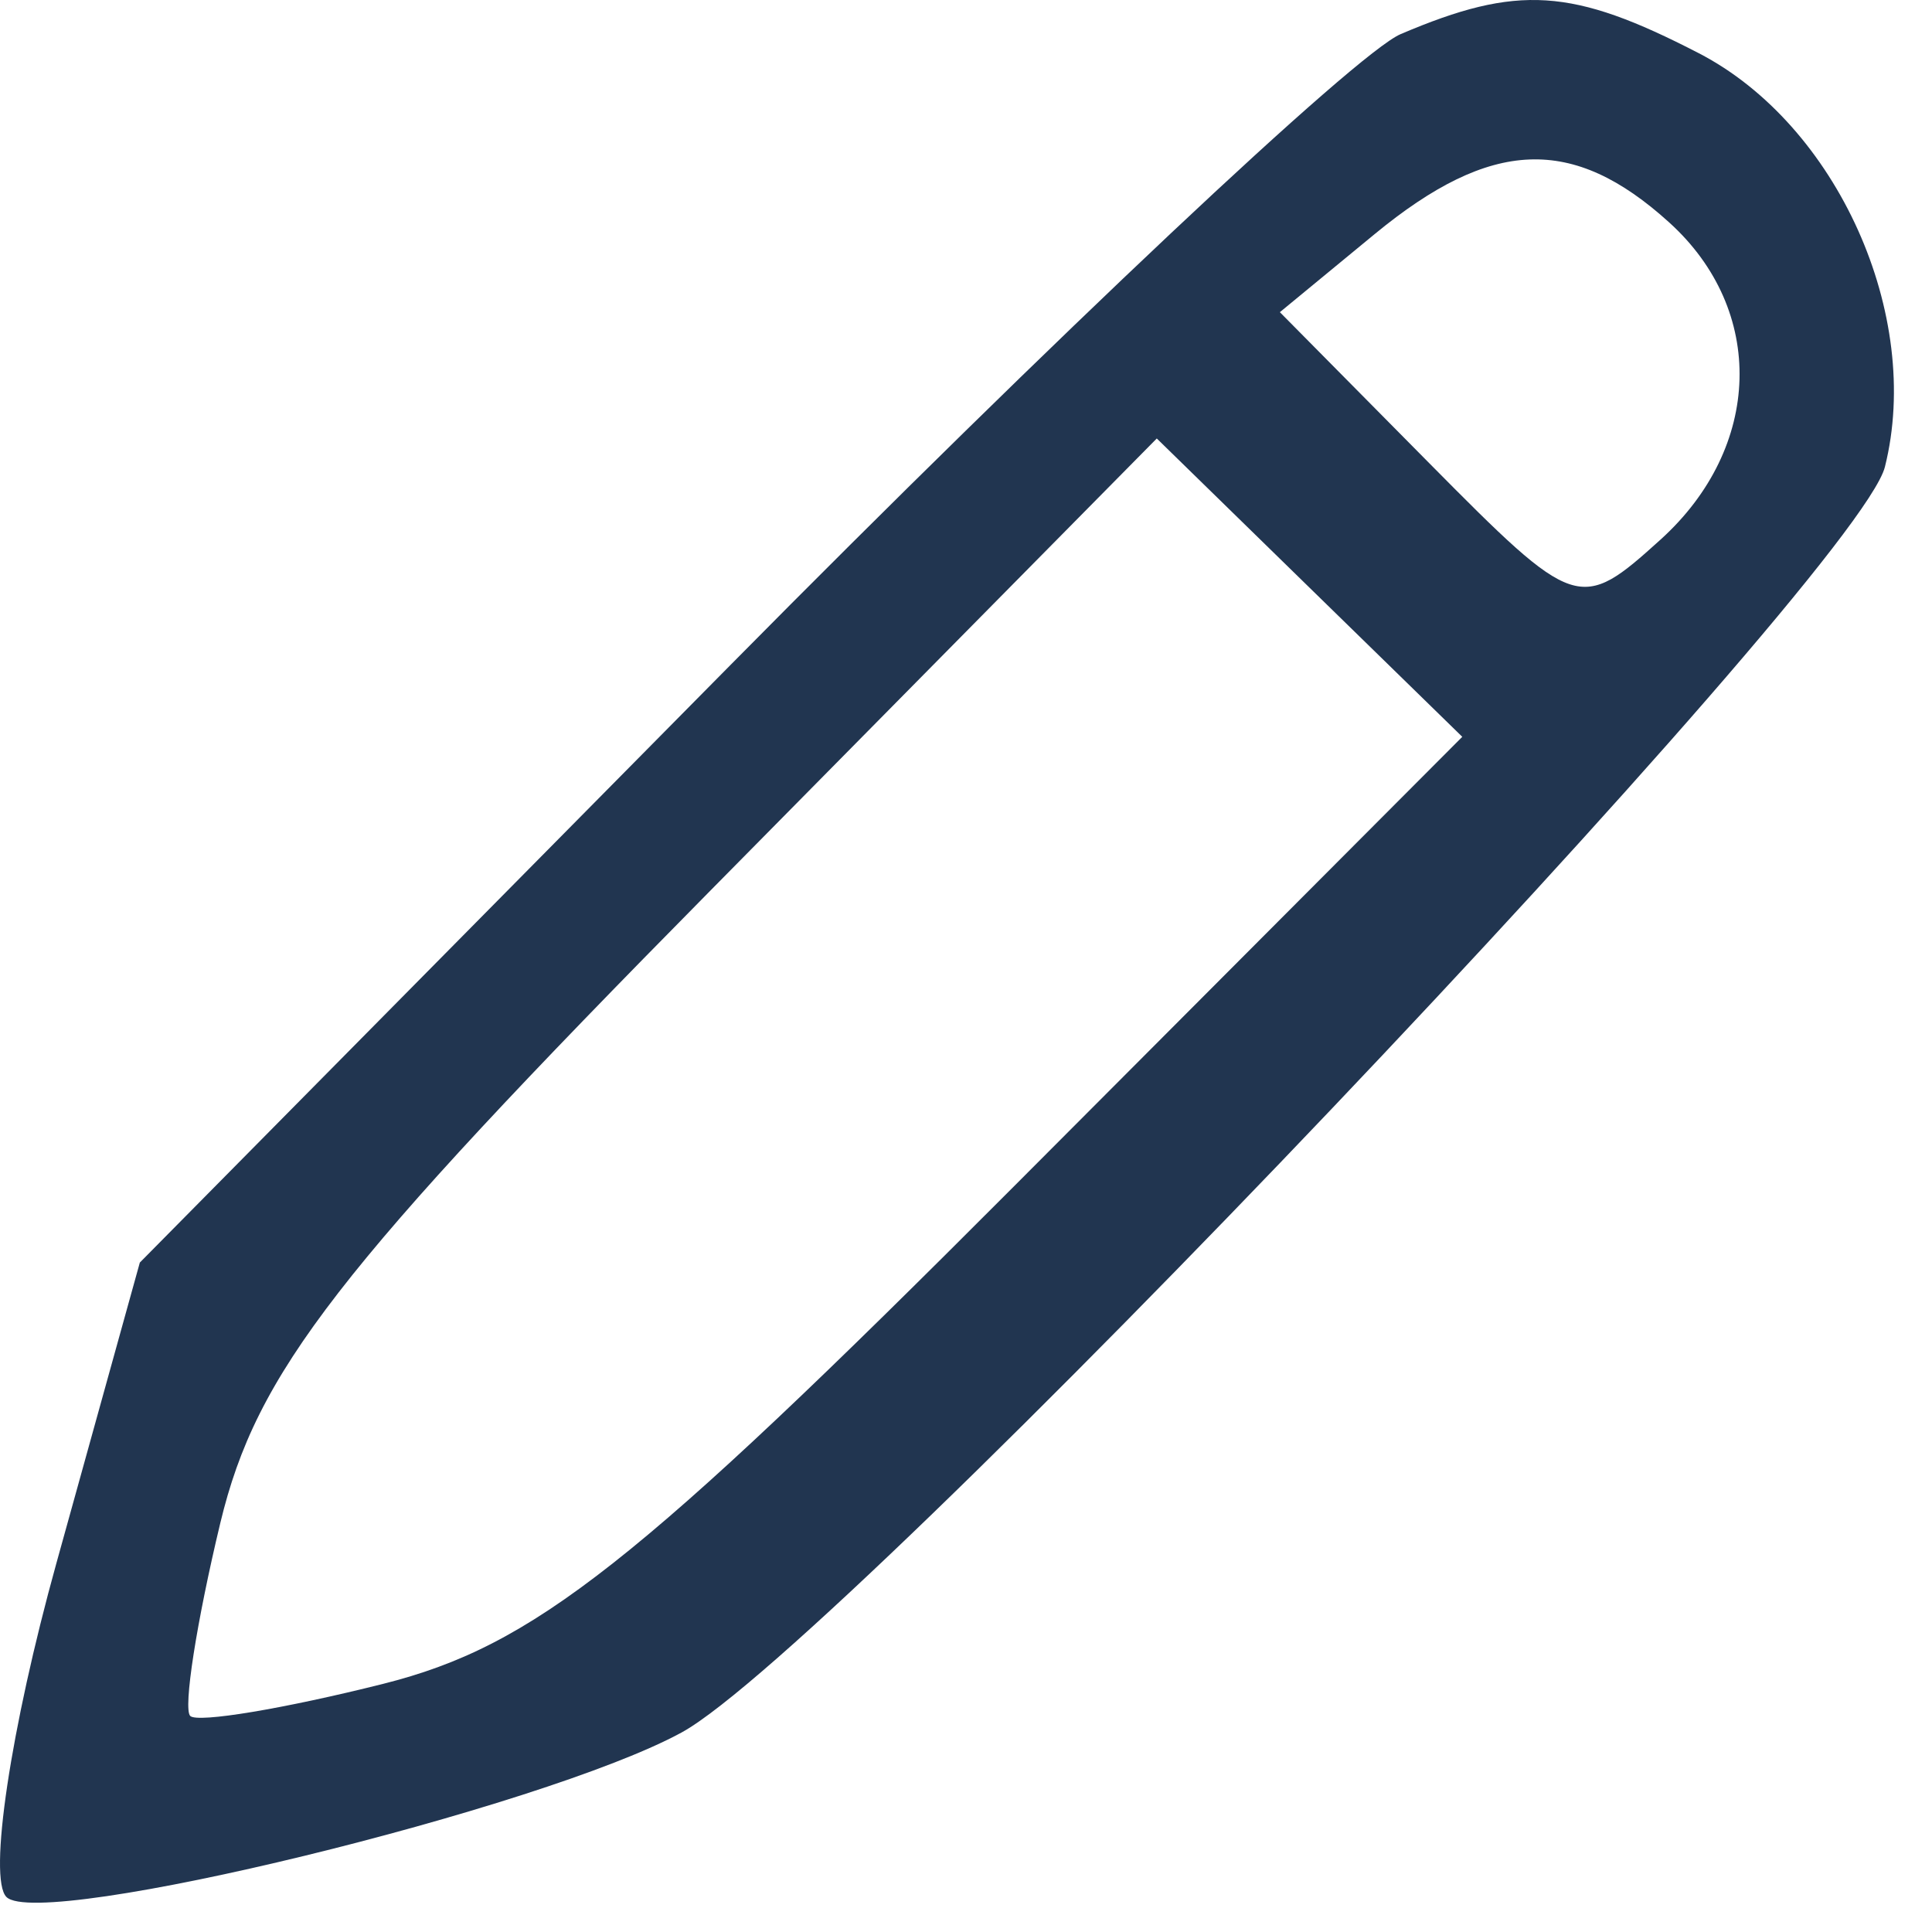 <svg width="24" height="24" viewBox="0 0 24 24" fill="none" xmlns="http://www.w3.org/2000/svg">
<path fill-rule="evenodd" clip-rule="evenodd" d="M9.068 8.267C13.1 4.188 16.849 0.658 17.399 0.424C18.853 -0.196 19.531 -0.152 21.103 0.661C22.821 1.549 23.887 3.917 23.415 5.8C23.076 7.151 10.436 20.446 8.468 21.521C6.745 22.462 0.499 23.984 0.08 23.565C-0.149 23.337 0.131 21.47 0.701 19.417L1.737 15.684L9.068 8.267ZM12.58 14.753C7.911 19.435 6.628 20.447 4.761 20.917C3.532 21.226 2.453 21.406 2.363 21.316C2.273 21.226 2.442 20.147 2.737 18.918C3.188 17.047 4.176 15.772 8.822 11.066L14.37 5.447L16.267 7.3L18.165 9.153L12.58 14.753ZM20.628 6.703C21.895 5.557 21.941 3.853 20.734 2.762C19.536 1.677 18.524 1.717 17.079 2.906L15.899 3.878L17.753 5.752C19.574 7.592 19.626 7.609 20.628 6.703Z" fill="#213550"/>
</svg>
